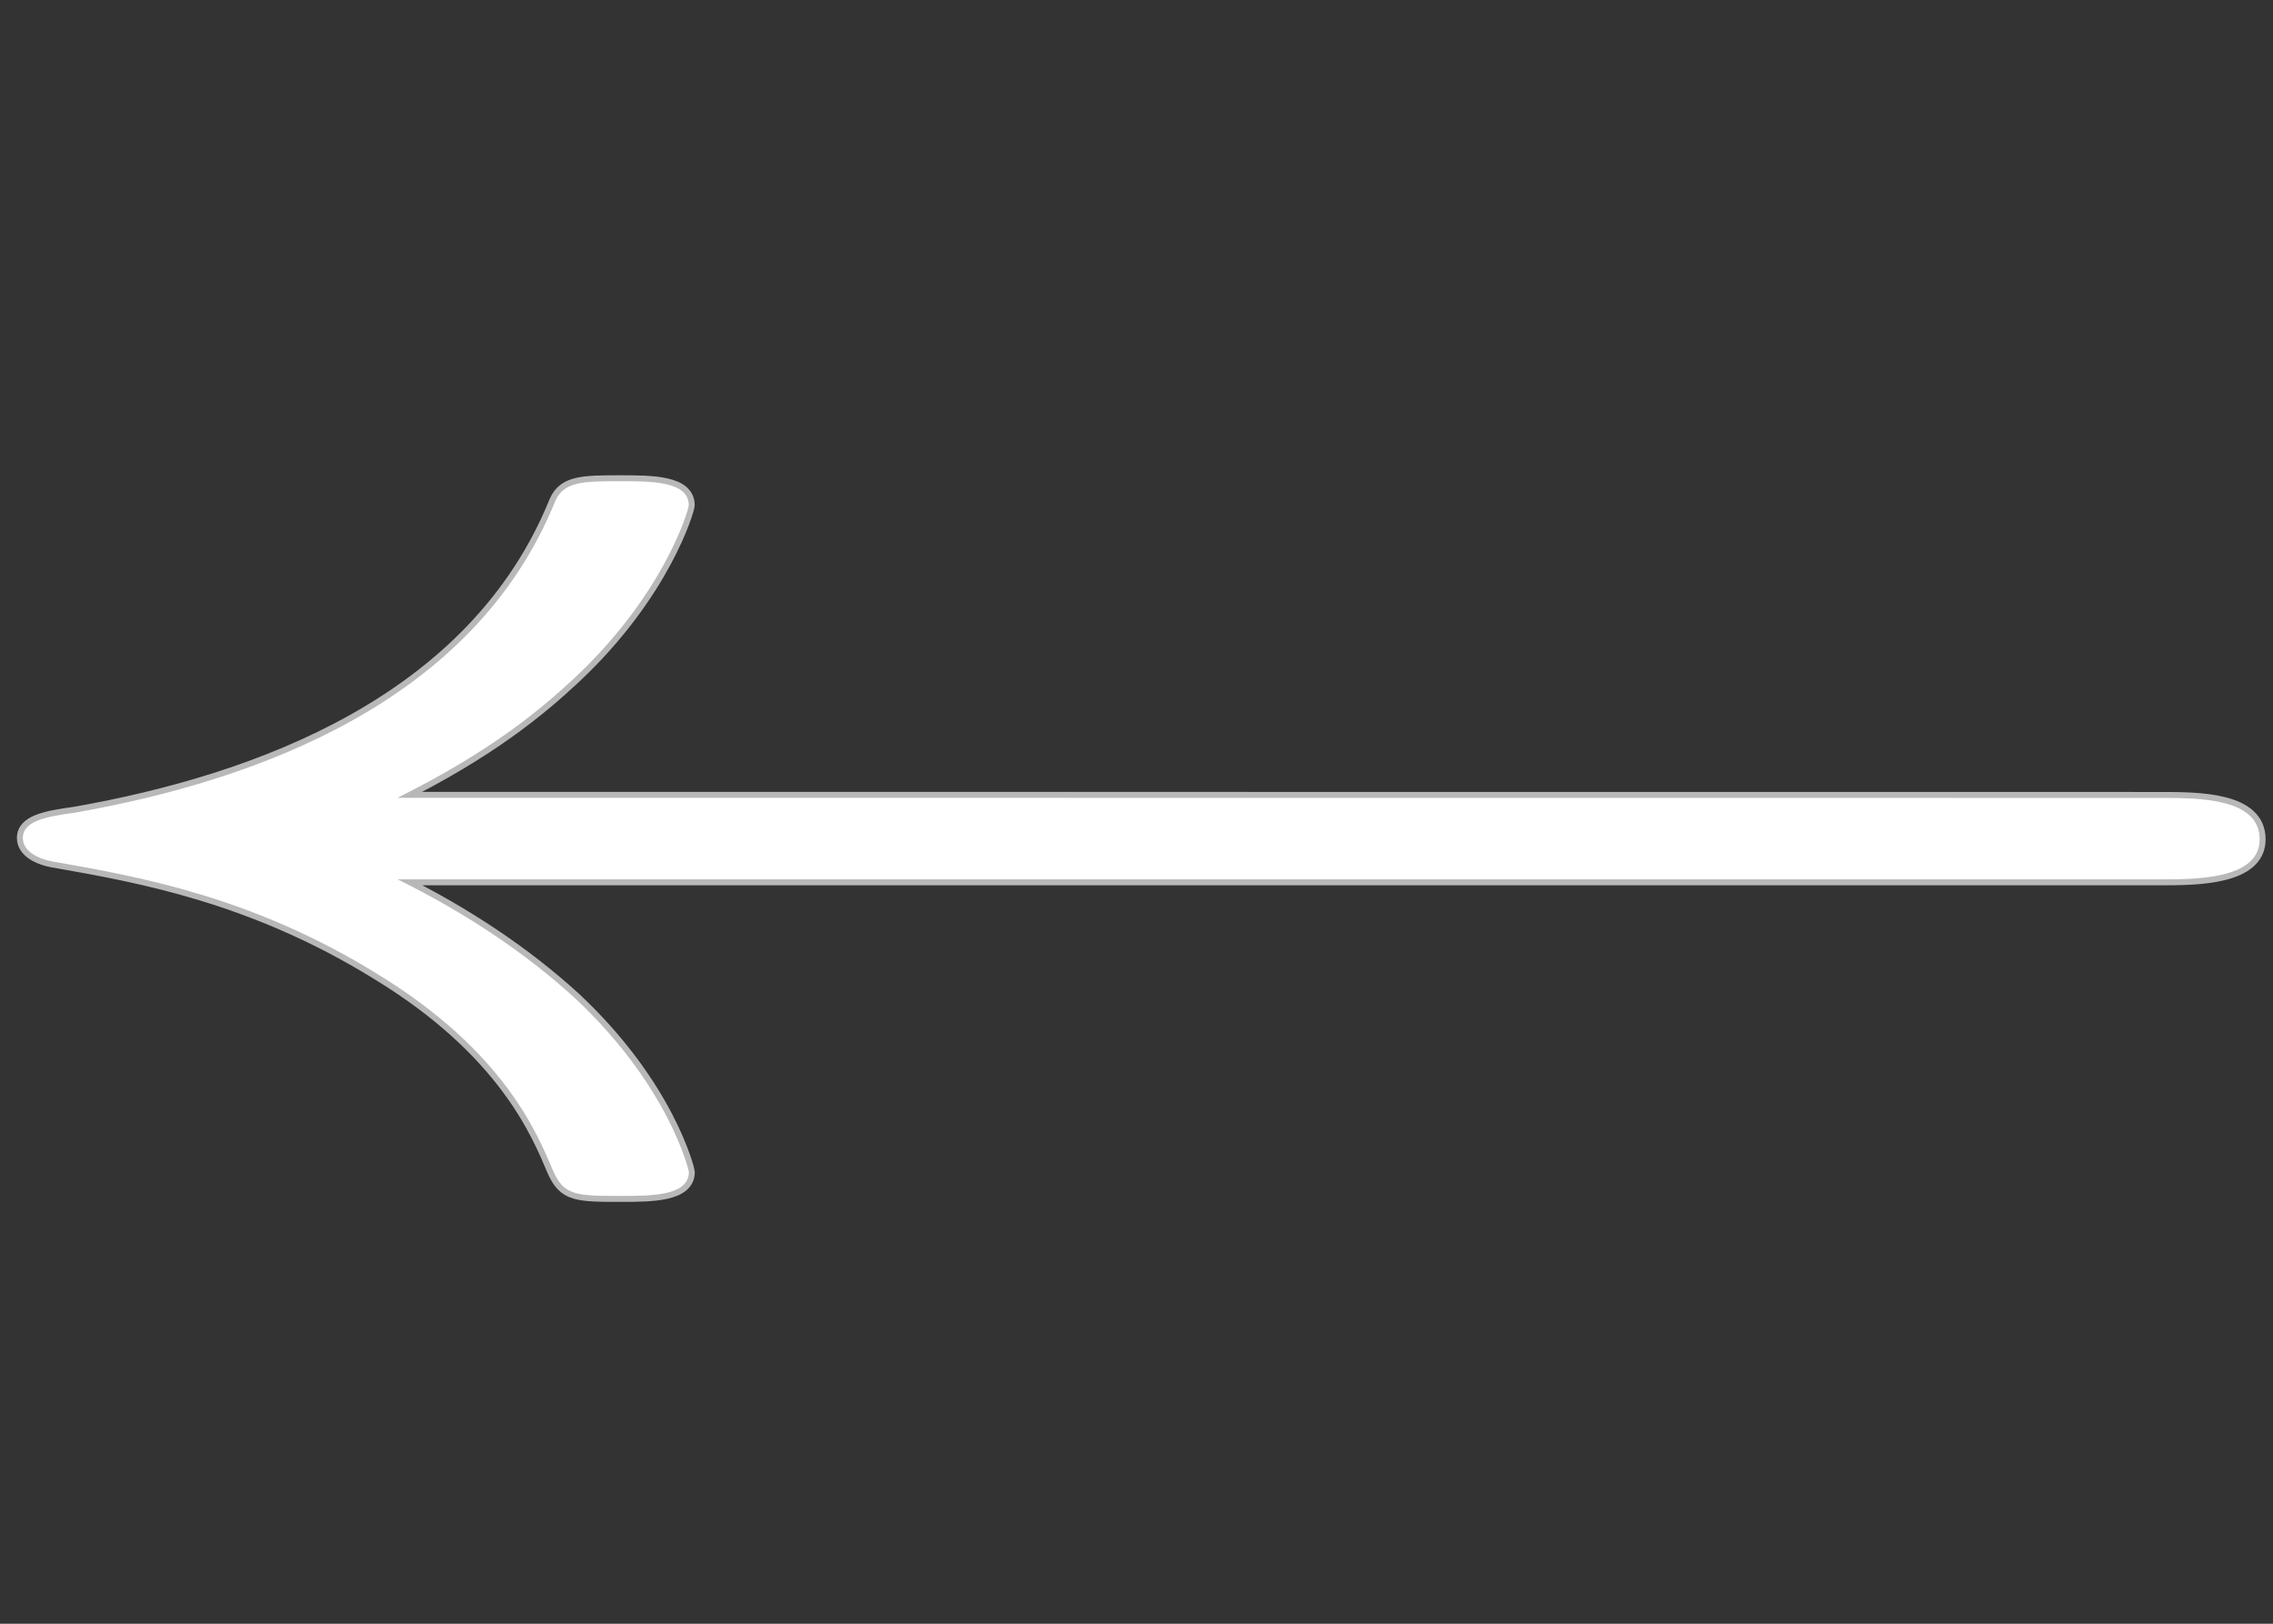 <?xml version="1.0" encoding="UTF-8" standalone="no"?>
<!-- This file was generated by dvisvgm 1.9.2 -->

<svg
   xmlns:dc="http://purl.org/dc/elements/1.1/"
   xmlns:cc="http://creativecommons.org/ns#"
   xmlns:rdf="http://www.w3.org/1999/02/22-rdf-syntax-ns#"
   xmlns:svg="http://www.w3.org/2000/svg"
   xmlns="http://www.w3.org/2000/svg"
   xmlns:sodipodi="http://sodipodi.sourceforge.net/DTD/sodipodi-0.dtd"
   xmlns:inkscape="http://www.inkscape.org/namespaces/inkscape"
   height="20"
   version="1.1"
   viewBox="37 60.675 18.9 13.5"
   width="28"
   id="svg15"
   inkscape:version="0.92.3 (2405546, 2018-03-11)"
   sodipodi:docname="longleftarrow.svg">
  <rect x="37" y="60.675" width="18.9" height="13.5" fill="#333333" stroke="none"/>
  <sodipodi:namedview
     pagecolor="#ffffff"
     bordercolor="#666666"
     borderopacity="1"
     objecttolerance="10"
     gridtolerance="10"
     guidetolerance="10"
     inkscape:pageopacity="0"
     inkscape:pageshadow="2"
     inkscape:window-width="1920"
     inkscape:window-height="1130"
     id="namedview24"
     showgrid="false"
     inkscape:zoom="15.74536"
     inkscape:cx="6.9815539"
     inkscape:cy="-2.7202543"
     inkscape:window-x="0"
     inkscape:window-y="0"
     inkscape:window-maximized="1"
     inkscape:current-layer="svg15"
     units="px" />
  <defs
     id="defs17" />
  <path
     inkscape:connector-curvature="0"
     id="path20"
     style="opacity:1;fill:#ffffff;fill-opacity:1;stroke:#ffffff;stroke-width:0.099;stroke-miterlimit:4;stroke-dasharray:none;stroke-opacity:0.65"
     d="m 40.305,67.308 c 0.783,-0.389 1.202,-0.744 1.475,-0.999 0.747,-0.7 0.947,-1.399 0.947,-1.433 0,-0.2 -0.31,-0.2 -0.565,-0.2 -0.31,0 -0.474,0 -0.546,0.167 -0.674,1.666 -2.477,2.321 -3.989,2.588 -0.237,0.033 -0.437,0.067 -0.437,0.211 0,0.111 0.127,0.178 0.273,0.2 0.692,0.122 1.639,0.289 2.678,0.933 1.056,0.644 1.33,1.333 1.457,1.632 0.091,0.211 0.2,0.211 0.565,0.211 0.255,0 0.565,0 0.565,-0.2 0,-0.011 -0.164,-0.711 -0.947,-1.444 -0.401,-0.366 -0.892,-0.7 -1.475,-0.988 h 14.663 c 0.291,0 0.82,0 0.82,-0.333 0,-0.344 -0.51,-0.344 -0.82,-0.344 z" />
</svg>
